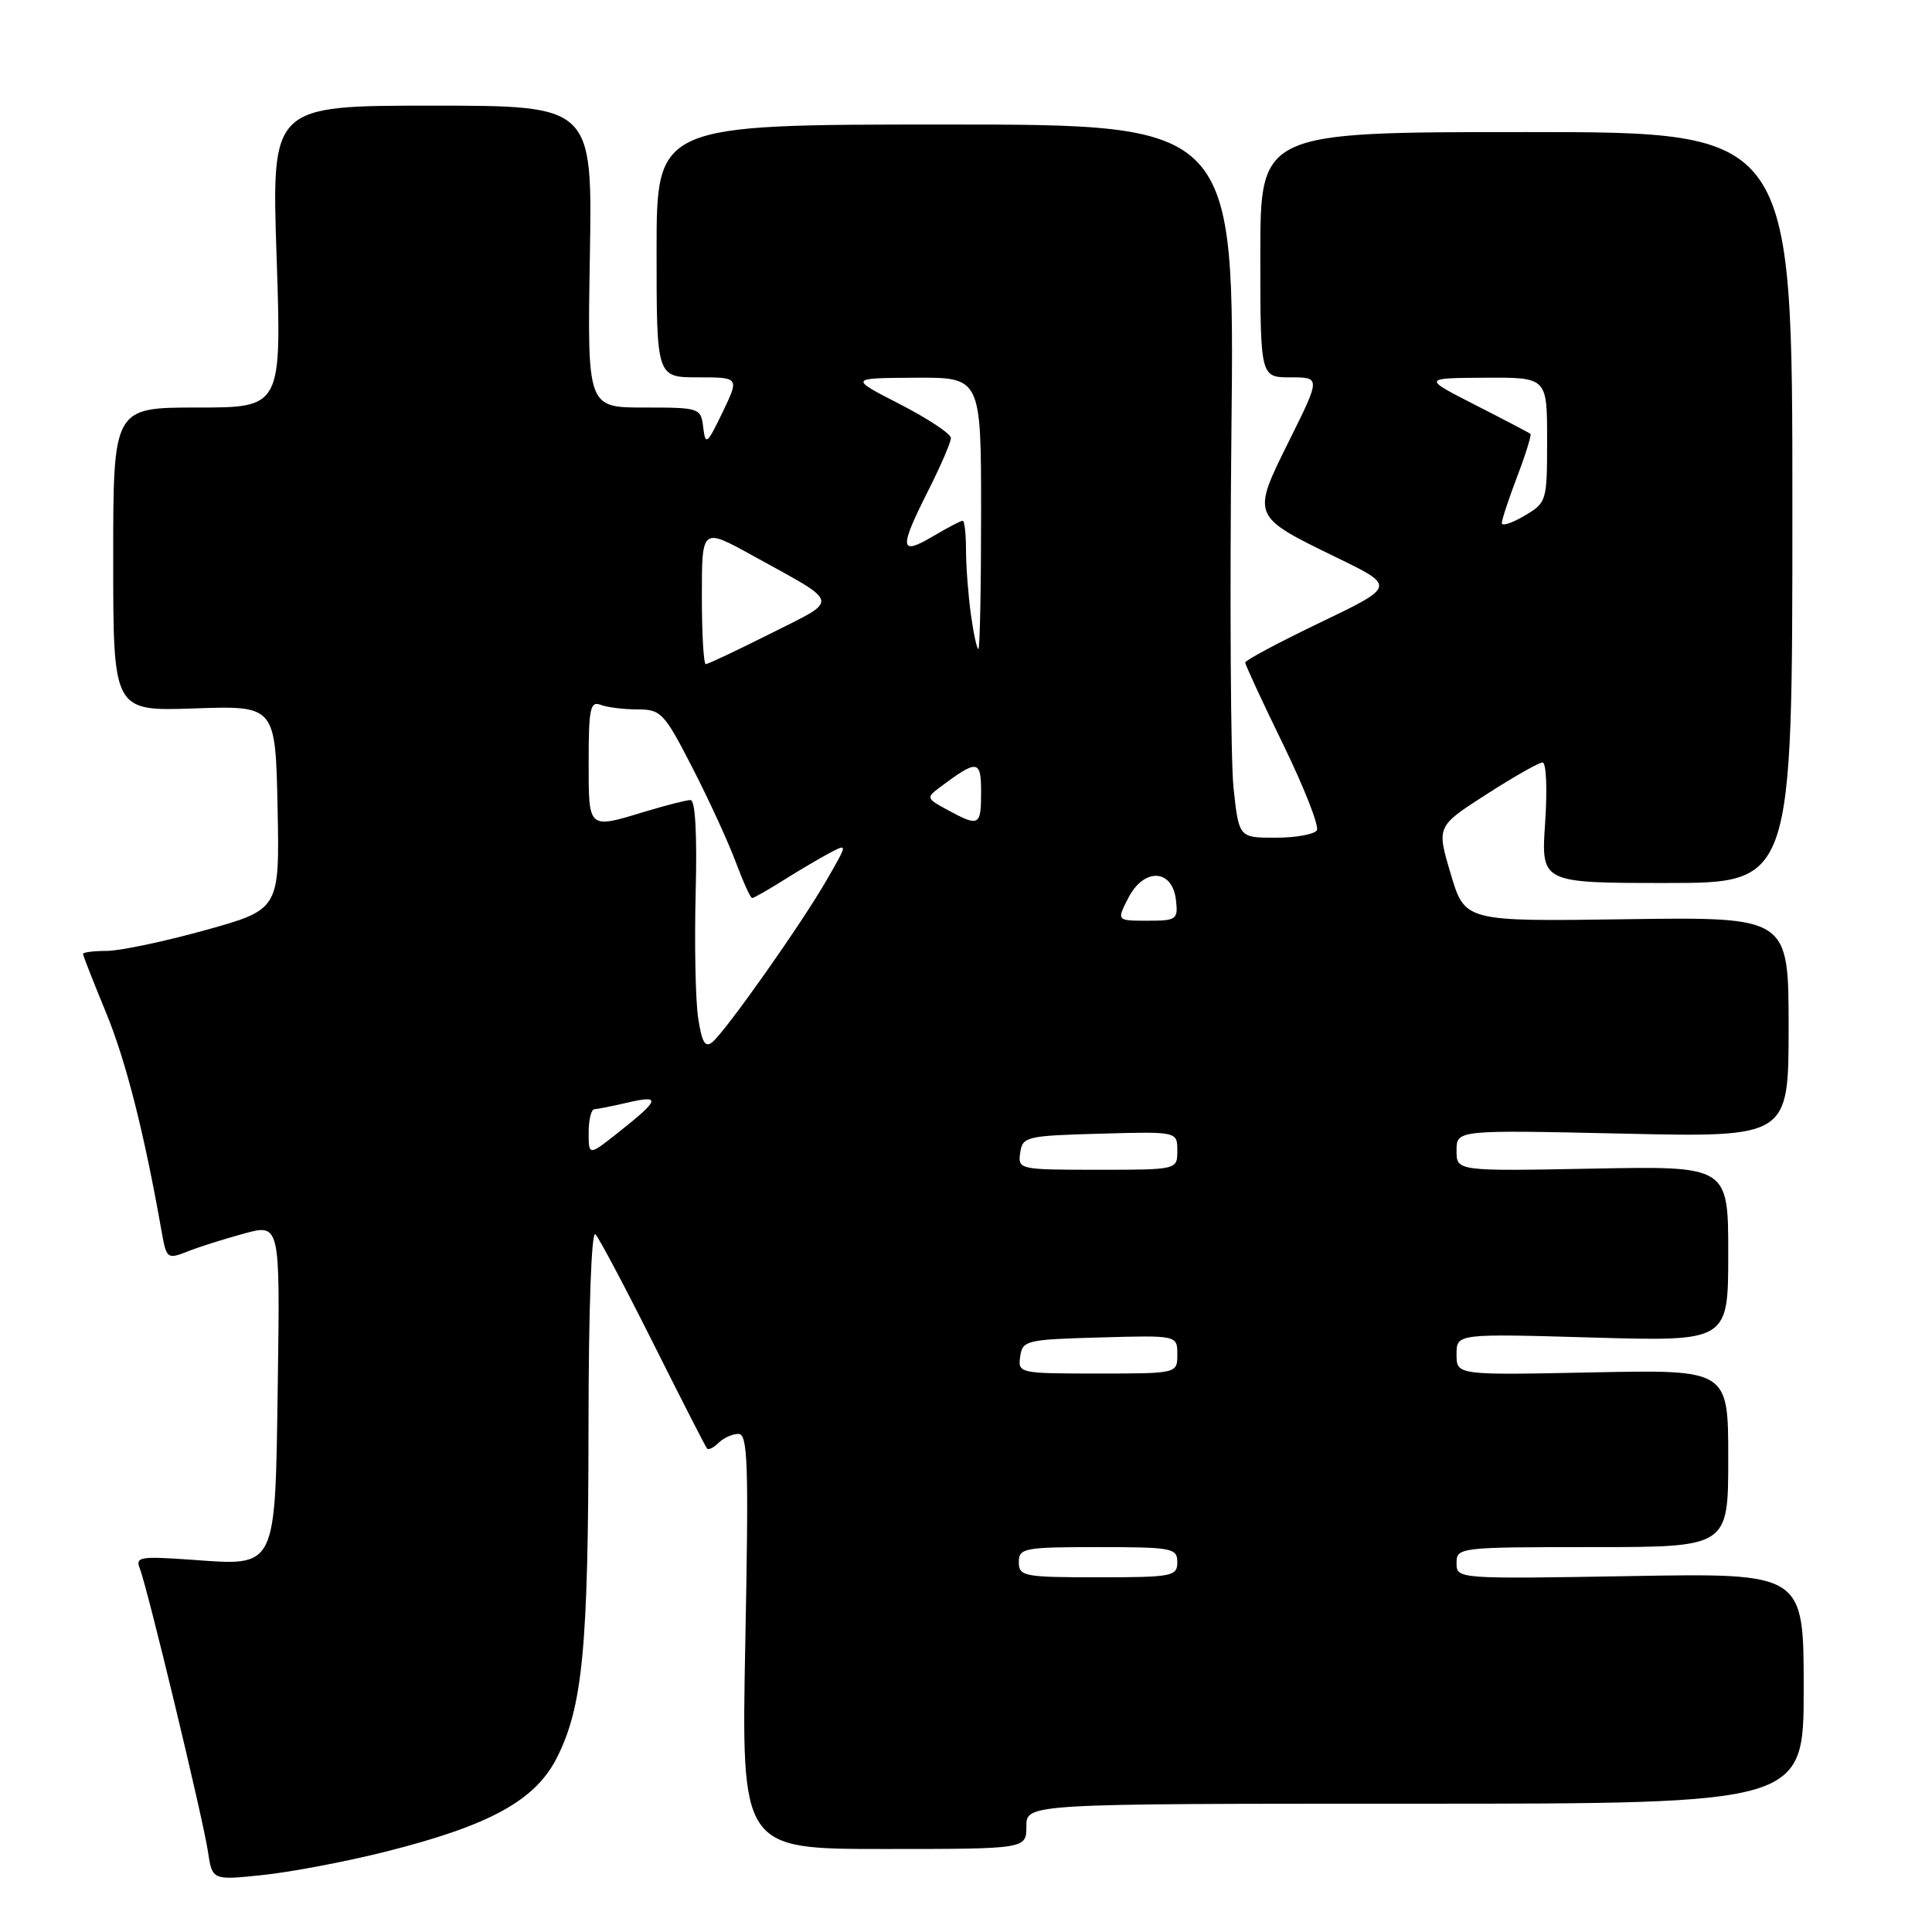 <?xml version="1.0" encoding="UTF-8" standalone="no"?>
<!DOCTYPE svg PUBLIC "-//W3C//DTD SVG 1.1//EN" "http://www.w3.org/Graphics/SVG/1.1/DTD/svg11.dtd" >
<svg xmlns="http://www.w3.org/2000/svg" xmlns:xlink="http://www.w3.org/1999/xlink" version="1.1" viewBox="0 0 256 256">
 <g >
 <path fill="currentColor"
d=" M 51.00 245.38 C 64.86 241.90 70.92 238.59 73.79 232.91 C 77.21 226.12 77.96 218.35 77.98 189.05 C 77.99 173.37 78.37 162.99 78.90 163.55 C 79.39 164.07 82.84 170.57 86.56 178.00 C 90.28 185.43 93.48 191.69 93.68 191.93 C 93.87 192.17 94.57 191.83 95.22 191.18 C 95.87 190.53 97.05 190.00 97.85 190.00 C 99.09 190.00 99.22 193.91 98.76 217.50 C 98.22 245.00 98.22 245.00 117.11 245.00 C 136.00 245.00 136.00 245.00 136.00 242.00 C 136.00 239.00 136.00 239.00 187.50 239.00 C 239.00 239.00 239.00 239.00 239.00 223.72 C 239.00 208.44 239.00 208.44 216.00 208.84 C 193.12 209.23 193.00 209.22 193.00 207.12 C 193.00 205.04 193.33 205.00 211.00 205.00 C 229.00 205.00 229.00 205.00 229.00 193.24 C 229.00 181.48 229.00 181.48 211.00 181.85 C 193.00 182.22 193.00 182.22 193.00 179.47 C 193.00 176.71 193.00 176.71 211.00 177.23 C 229.00 177.75 229.00 177.75 229.00 166.12 C 229.00 154.50 229.00 154.50 211.00 154.85 C 193.00 155.19 193.00 155.19 193.00 152.46 C 193.00 149.72 193.00 149.72 215.00 150.21 C 237.00 150.70 237.00 150.70 237.00 136.10 C 237.00 121.50 237.00 121.50 215.55 121.80 C 194.10 122.11 194.10 122.11 192.23 115.80 C 190.35 109.50 190.35 109.50 196.92 105.28 C 200.54 102.95 203.90 101.04 204.39 101.03 C 204.89 101.01 205.04 104.56 204.74 109.00 C 204.19 117.00 204.19 117.00 220.84 117.00 C 237.50 117.00 237.50 117.00 237.50 67.25 C 237.50 17.50 237.50 17.50 202.25 17.50 C 167.00 17.50 167.00 17.50 167.00 33.75 C 167.00 50.00 167.00 50.00 170.99 50.00 C 174.99 50.00 174.99 50.00 170.81 58.42 C 165.82 68.47 165.78 68.36 177.12 73.88 C 184.94 77.68 184.94 77.68 174.97 82.47 C 169.49 85.10 165.00 87.49 165.00 87.79 C 165.00 88.09 167.27 92.99 170.05 98.69 C 172.82 104.38 174.82 109.48 174.49 110.02 C 174.15 110.56 171.69 111.00 169.02 111.00 C 164.16 111.00 164.16 111.00 163.45 104.41 C 163.07 100.79 162.94 79.53 163.17 57.16 C 163.60 16.50 163.60 16.50 125.30 16.50 C 87.00 16.50 87.00 16.50 87.00 33.25 C 87.00 50.00 87.00 50.00 92.49 50.00 C 97.97 50.00 97.97 50.00 95.74 54.64 C 93.68 58.90 93.48 59.06 93.18 56.64 C 92.87 54.05 92.73 54.00 85.34 54.00 C 77.82 54.00 77.82 54.00 78.16 34.00 C 78.50 14.00 78.50 14.00 57.24 14.00 C 35.98 14.00 35.98 14.00 36.65 34.00 C 37.32 54.00 37.32 54.00 26.16 54.00 C 15.00 54.00 15.00 54.00 15.00 74.12 C 15.00 94.24 15.00 94.24 25.75 93.87 C 36.50 93.50 36.50 93.50 36.78 107.01 C 37.05 120.51 37.05 120.51 27.17 123.26 C 21.73 124.77 15.87 126.00 14.14 126.00 C 12.41 126.00 11.00 126.18 11.00 126.40 C 11.00 126.61 12.37 130.10 14.04 134.15 C 16.68 140.55 19.12 150.15 21.42 163.21 C 22.05 166.78 22.18 166.88 24.79 165.85 C 26.28 165.25 29.66 164.18 32.31 163.46 C 37.11 162.15 37.11 162.15 36.81 183.16 C 36.44 208.28 36.83 207.49 25.17 206.66 C 18.59 206.20 17.91 206.31 18.52 207.82 C 19.52 210.32 26.89 240.90 27.55 245.32 C 28.12 249.15 28.12 249.15 34.81 248.45 C 38.49 248.07 45.77 246.69 51.00 245.38 Z  M 135.00 207.00 C 135.00 205.13 135.67 205.00 145.50 205.00 C 155.33 205.00 156.00 205.13 156.00 207.00 C 156.00 208.87 155.33 209.00 145.50 209.00 C 135.67 209.00 135.00 208.87 135.00 207.00 Z  M 135.18 179.75 C 135.48 177.61 135.98 177.49 145.75 177.22 C 156.00 176.93 156.00 176.93 156.00 179.47 C 156.00 182.00 156.00 182.00 145.43 182.00 C 135.04 182.00 134.87 181.96 135.18 179.75 Z  M 135.18 152.75 C 135.48 150.61 135.98 150.49 145.75 150.22 C 156.00 149.93 156.00 149.93 156.00 152.47 C 156.00 155.00 156.00 155.00 145.43 155.00 C 135.04 155.00 134.87 154.96 135.18 152.75 Z  M 78.00 150.08 C 78.00 148.39 78.34 146.99 78.75 146.98 C 79.16 146.96 81.18 146.56 83.24 146.08 C 87.61 145.07 87.41 145.72 81.99 150.01 C 78.00 153.17 78.00 153.17 78.00 150.08 Z  M 92.50 134.81 C 92.15 132.44 92.01 124.99 92.18 118.25 C 92.38 110.53 92.13 106.00 91.50 106.01 C 90.95 106.02 88.29 106.69 85.59 107.51 C 77.84 109.86 78.00 110.00 78.00 100.89 C 78.00 93.91 78.22 92.87 79.58 93.39 C 80.45 93.73 82.65 94.00 84.47 94.00 C 87.59 94.00 88.01 94.45 91.76 101.75 C 93.95 106.01 96.53 111.64 97.50 114.25 C 98.48 116.86 99.44 119.00 99.66 119.00 C 99.87 119.00 101.72 117.95 103.77 116.66 C 105.82 115.37 108.59 113.74 109.92 113.03 C 112.34 111.75 112.34 111.75 109.53 116.62 C 106.23 122.37 96.19 136.60 94.39 138.09 C 93.44 138.88 92.99 138.11 92.50 134.81 Z  M 149.53 118.94 C 151.60 114.95 155.34 115.13 155.82 119.25 C 156.12 121.85 155.91 122.00 152.04 122.00 C 147.95 122.00 147.95 122.00 149.53 118.94 Z  M 125.57 107.33 C 122.73 105.80 122.70 105.69 124.57 104.30 C 129.53 100.59 130.00 100.65 130.00 104.96 C 130.00 109.46 129.75 109.59 125.57 107.33 Z  M 93.00 78.95 C 93.00 69.90 93.00 69.90 99.75 73.63 C 111.51 80.12 111.33 79.31 102.14 83.93 C 97.69 86.17 93.81 88.00 93.52 88.00 C 93.23 88.00 93.00 83.93 93.00 78.95 Z  M 128.64 81.36 C 128.29 78.81 128.00 74.98 128.00 72.86 C 128.00 70.74 127.80 69.00 127.56 69.00 C 127.31 69.00 125.51 69.94 123.56 71.10 C 119.20 73.67 119.11 72.71 123.00 65.00 C 124.65 61.73 126.00 58.60 126.00 58.04 C 126.00 57.48 122.96 55.47 119.25 53.56 C 112.50 50.10 112.50 50.10 121.25 50.05 C 130.00 50.00 130.00 50.00 130.00 68.00 C 130.00 77.90 129.84 86.00 129.64 86.00 C 129.44 86.00 128.99 83.91 128.64 81.36 Z  M 199.00 69.31 C 199.00 68.86 199.92 66.08 201.04 63.13 C 202.17 60.17 202.95 57.64 202.79 57.49 C 202.63 57.35 199.35 55.63 195.50 53.67 C 188.50 50.10 188.50 50.10 196.75 50.05 C 205.00 50.00 205.00 50.00 205.00 58.28 C 205.00 66.43 204.95 66.60 202.00 68.34 C 200.35 69.32 199.00 69.75 199.00 69.31 Z "/>
</g>
</svg>